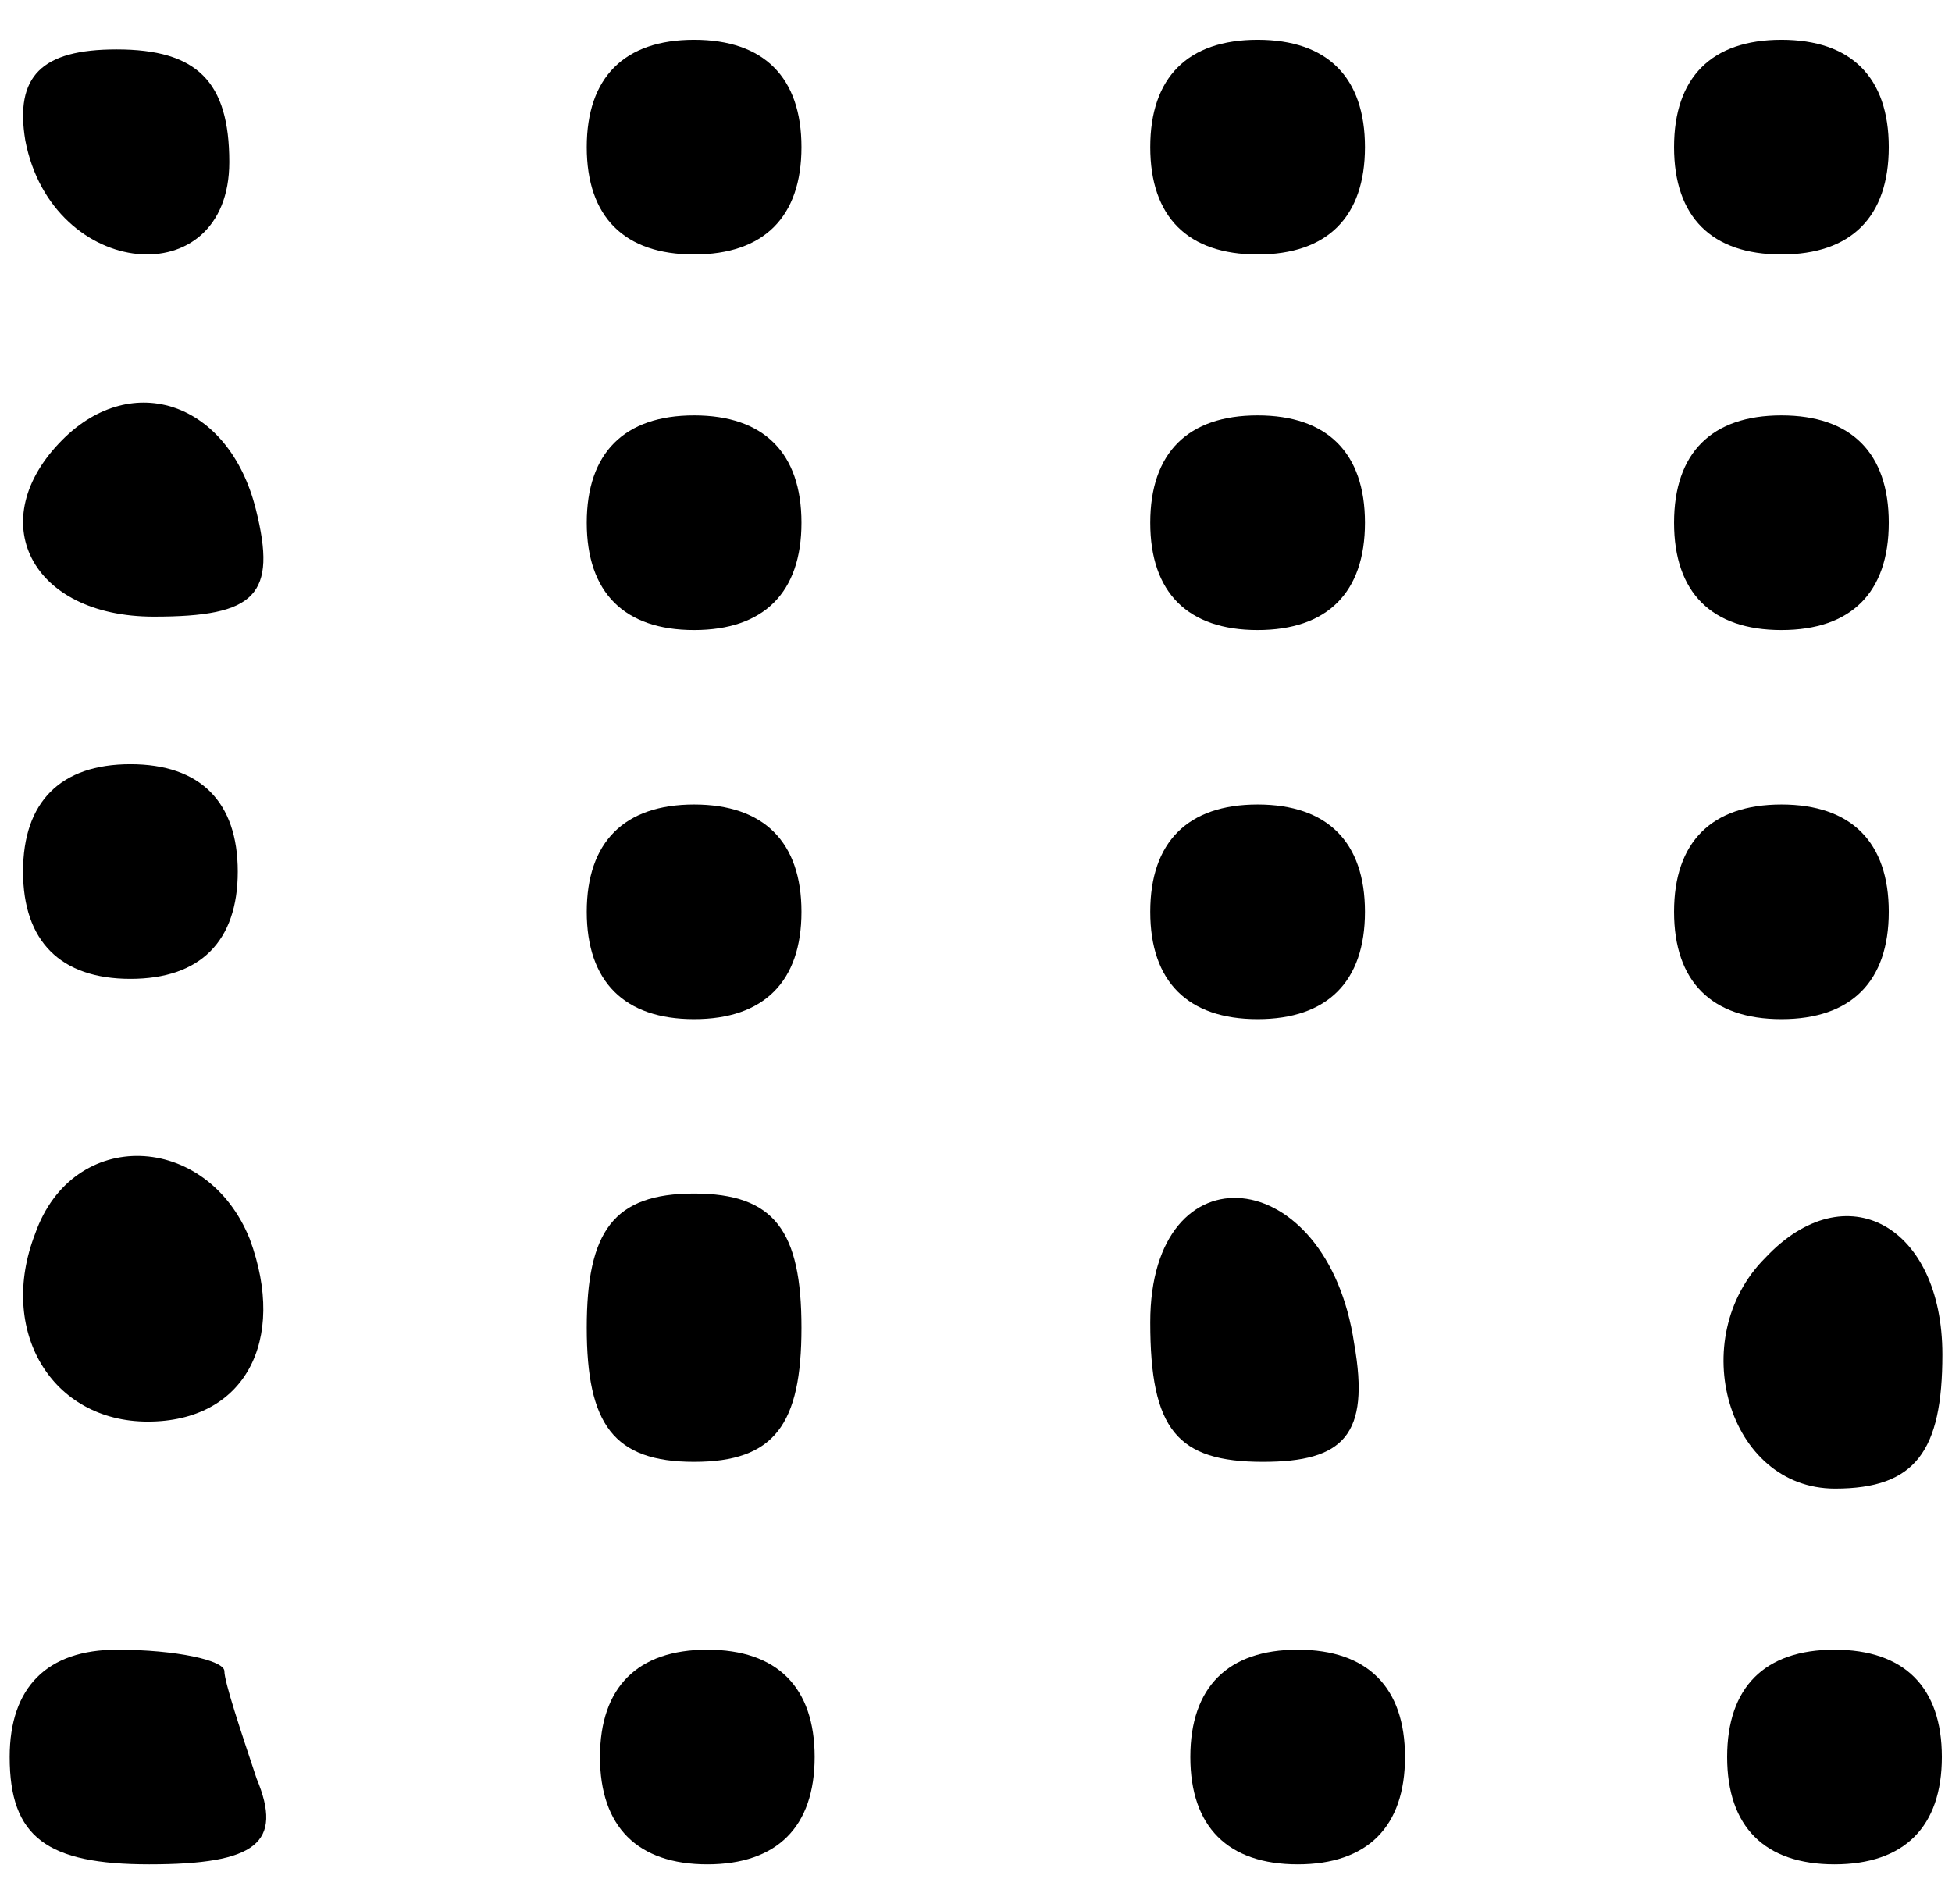 <svg width="41" height="40" viewBox="0 0 41 40" fill="none" xmlns="http://www.w3.org/2000/svg">
<path d="M0.532 2.954C1.096 5.885 4.816 6.223 4.816 3.405C4.816 1.714 4.14 1.038 2.449 1.038C0.87 1.038 0.307 1.601 0.532 2.954Z" fill="black"/>
<path d="M12.324 3.091C12.324 4.557 13.113 5.346 14.579 5.346C16.044 5.346 16.834 4.557 16.834 3.091C16.834 1.625 16.044 0.836 14.579 0.836C13.113 0.836 12.324 1.625 12.324 3.091Z" fill="black"/>
<path d="M24.16 3.091C24.16 4.557 24.949 5.346 26.415 5.346C27.88 5.346 28.67 4.557 28.67 3.091C28.67 1.625 27.88 0.836 26.415 0.836C24.949 0.836 24.16 1.625 24.16 3.091Z" fill="black"/>
<path d="M35.162 3.091C35.162 4.557 35.951 5.346 37.417 5.346C38.882 5.346 39.672 4.557 39.672 3.091C39.672 1.625 38.882 0.836 37.417 0.836C35.951 0.836 35.162 1.625 35.162 3.091Z" fill="black"/>
<path d="M1.315 9.235C-0.376 10.926 0.639 12.955 3.232 12.955C5.374 12.955 5.825 12.504 5.374 10.7C4.81 8.446 2.781 7.769 1.315 9.235Z" fill="black"/>
<path d="M12.324 10.982C12.324 12.447 13.113 13.236 14.579 13.236C16.044 13.236 16.834 12.447 16.834 10.982C16.834 9.516 16.044 8.727 14.579 8.727C13.113 8.727 12.324 9.516 12.324 10.982Z" fill="black"/>
<path d="M24.16 10.982C24.16 12.447 24.949 13.236 26.415 13.236C27.88 13.236 28.67 12.447 28.67 10.982C28.67 9.516 27.88 8.727 26.415 8.727C24.949 8.727 24.16 9.516 24.16 10.982Z" fill="black"/>
<path d="M35.162 10.982C35.162 12.447 35.951 13.236 37.417 13.236C38.882 13.236 39.672 12.447 39.672 10.982C39.672 9.516 38.882 8.727 37.417 8.727C35.951 8.727 35.162 9.516 35.162 10.982Z" fill="black"/>
<path d="M0.484 18.31C0.484 19.775 1.274 20.564 2.739 20.564C4.205 20.564 4.994 19.775 4.994 18.31C4.994 16.844 4.205 16.055 2.739 16.055C1.274 16.055 0.484 16.844 0.484 18.31Z" fill="black"/>
<path d="M12.324 19.155C12.324 20.621 13.113 21.41 14.579 21.41C16.044 21.41 16.834 20.621 16.834 19.155C16.834 17.69 16.044 16.901 14.579 16.901C13.113 16.901 12.324 17.69 12.324 19.155Z" fill="black"/>
<path d="M24.16 19.155C24.16 20.621 24.949 21.41 26.415 21.41C27.88 21.41 28.67 20.621 28.67 19.155C28.67 17.69 27.88 16.901 26.415 16.901C24.949 16.901 24.16 17.69 24.16 19.155Z" fill="black"/>
<path d="M35.162 19.155C35.162 20.621 35.951 21.41 37.417 21.41C38.882 21.41 39.672 20.621 39.672 19.155C39.672 17.69 38.882 16.901 37.417 16.901C35.951 16.901 35.162 17.69 35.162 19.155Z" fill="black"/>
<path d="M0.738 25.919C-0.051 27.949 1.076 29.865 3.105 29.865C5.134 29.865 6.036 28.174 5.247 26.032C4.345 23.777 1.527 23.665 0.738 25.919Z" fill="black"/>
<path d="M12.324 27.893C12.324 29.922 12.888 30.711 14.579 30.711C16.27 30.711 16.834 29.922 16.834 27.893C16.834 25.863 16.27 25.074 14.579 25.074C12.888 25.074 12.324 25.863 12.324 27.893Z" fill="black"/>
<path d="M24.16 27.78C24.16 30.035 24.724 30.711 26.528 30.711C28.219 30.711 28.782 30.147 28.444 28.231C27.88 24.398 24.16 24.06 24.16 27.78Z" fill="black"/>
<path d="M37.077 26.426C35.386 28.117 36.288 31.273 38.543 31.273C40.234 31.273 40.798 30.484 40.798 28.455C40.798 25.749 38.768 24.622 37.077 26.426Z" fill="black"/>
<path d="M0.203 36.911C0.203 38.602 0.992 39.166 3.134 39.166C5.389 39.166 5.953 38.715 5.389 37.362C5.051 36.348 4.713 35.333 4.713 35.108C4.713 34.882 3.698 34.657 2.458 34.657C0.992 34.657 0.203 35.446 0.203 36.911Z" fill="black"/>
<path d="M12.602 36.911C12.602 38.377 13.391 39.166 14.856 39.166C16.322 39.166 17.111 38.377 17.111 36.911C17.111 35.446 16.322 34.657 14.856 34.657C13.391 34.657 12.602 35.446 12.602 36.911Z" fill="black"/>
<path d="M25.002 36.911C25.002 38.377 25.791 39.166 27.257 39.166C28.722 39.166 29.511 38.377 29.511 36.911C29.511 35.446 28.722 34.657 27.257 34.657C25.791 34.657 25.002 35.446 25.002 36.911Z" fill="black"/>
<path d="M36.277 36.911C36.277 38.377 37.066 39.166 38.532 39.166C39.998 39.166 40.787 38.377 40.787 36.911C40.787 35.446 39.998 34.657 38.532 34.657C37.066 34.657 36.277 35.446 36.277 36.911Z" fill="black"/>
</svg>
